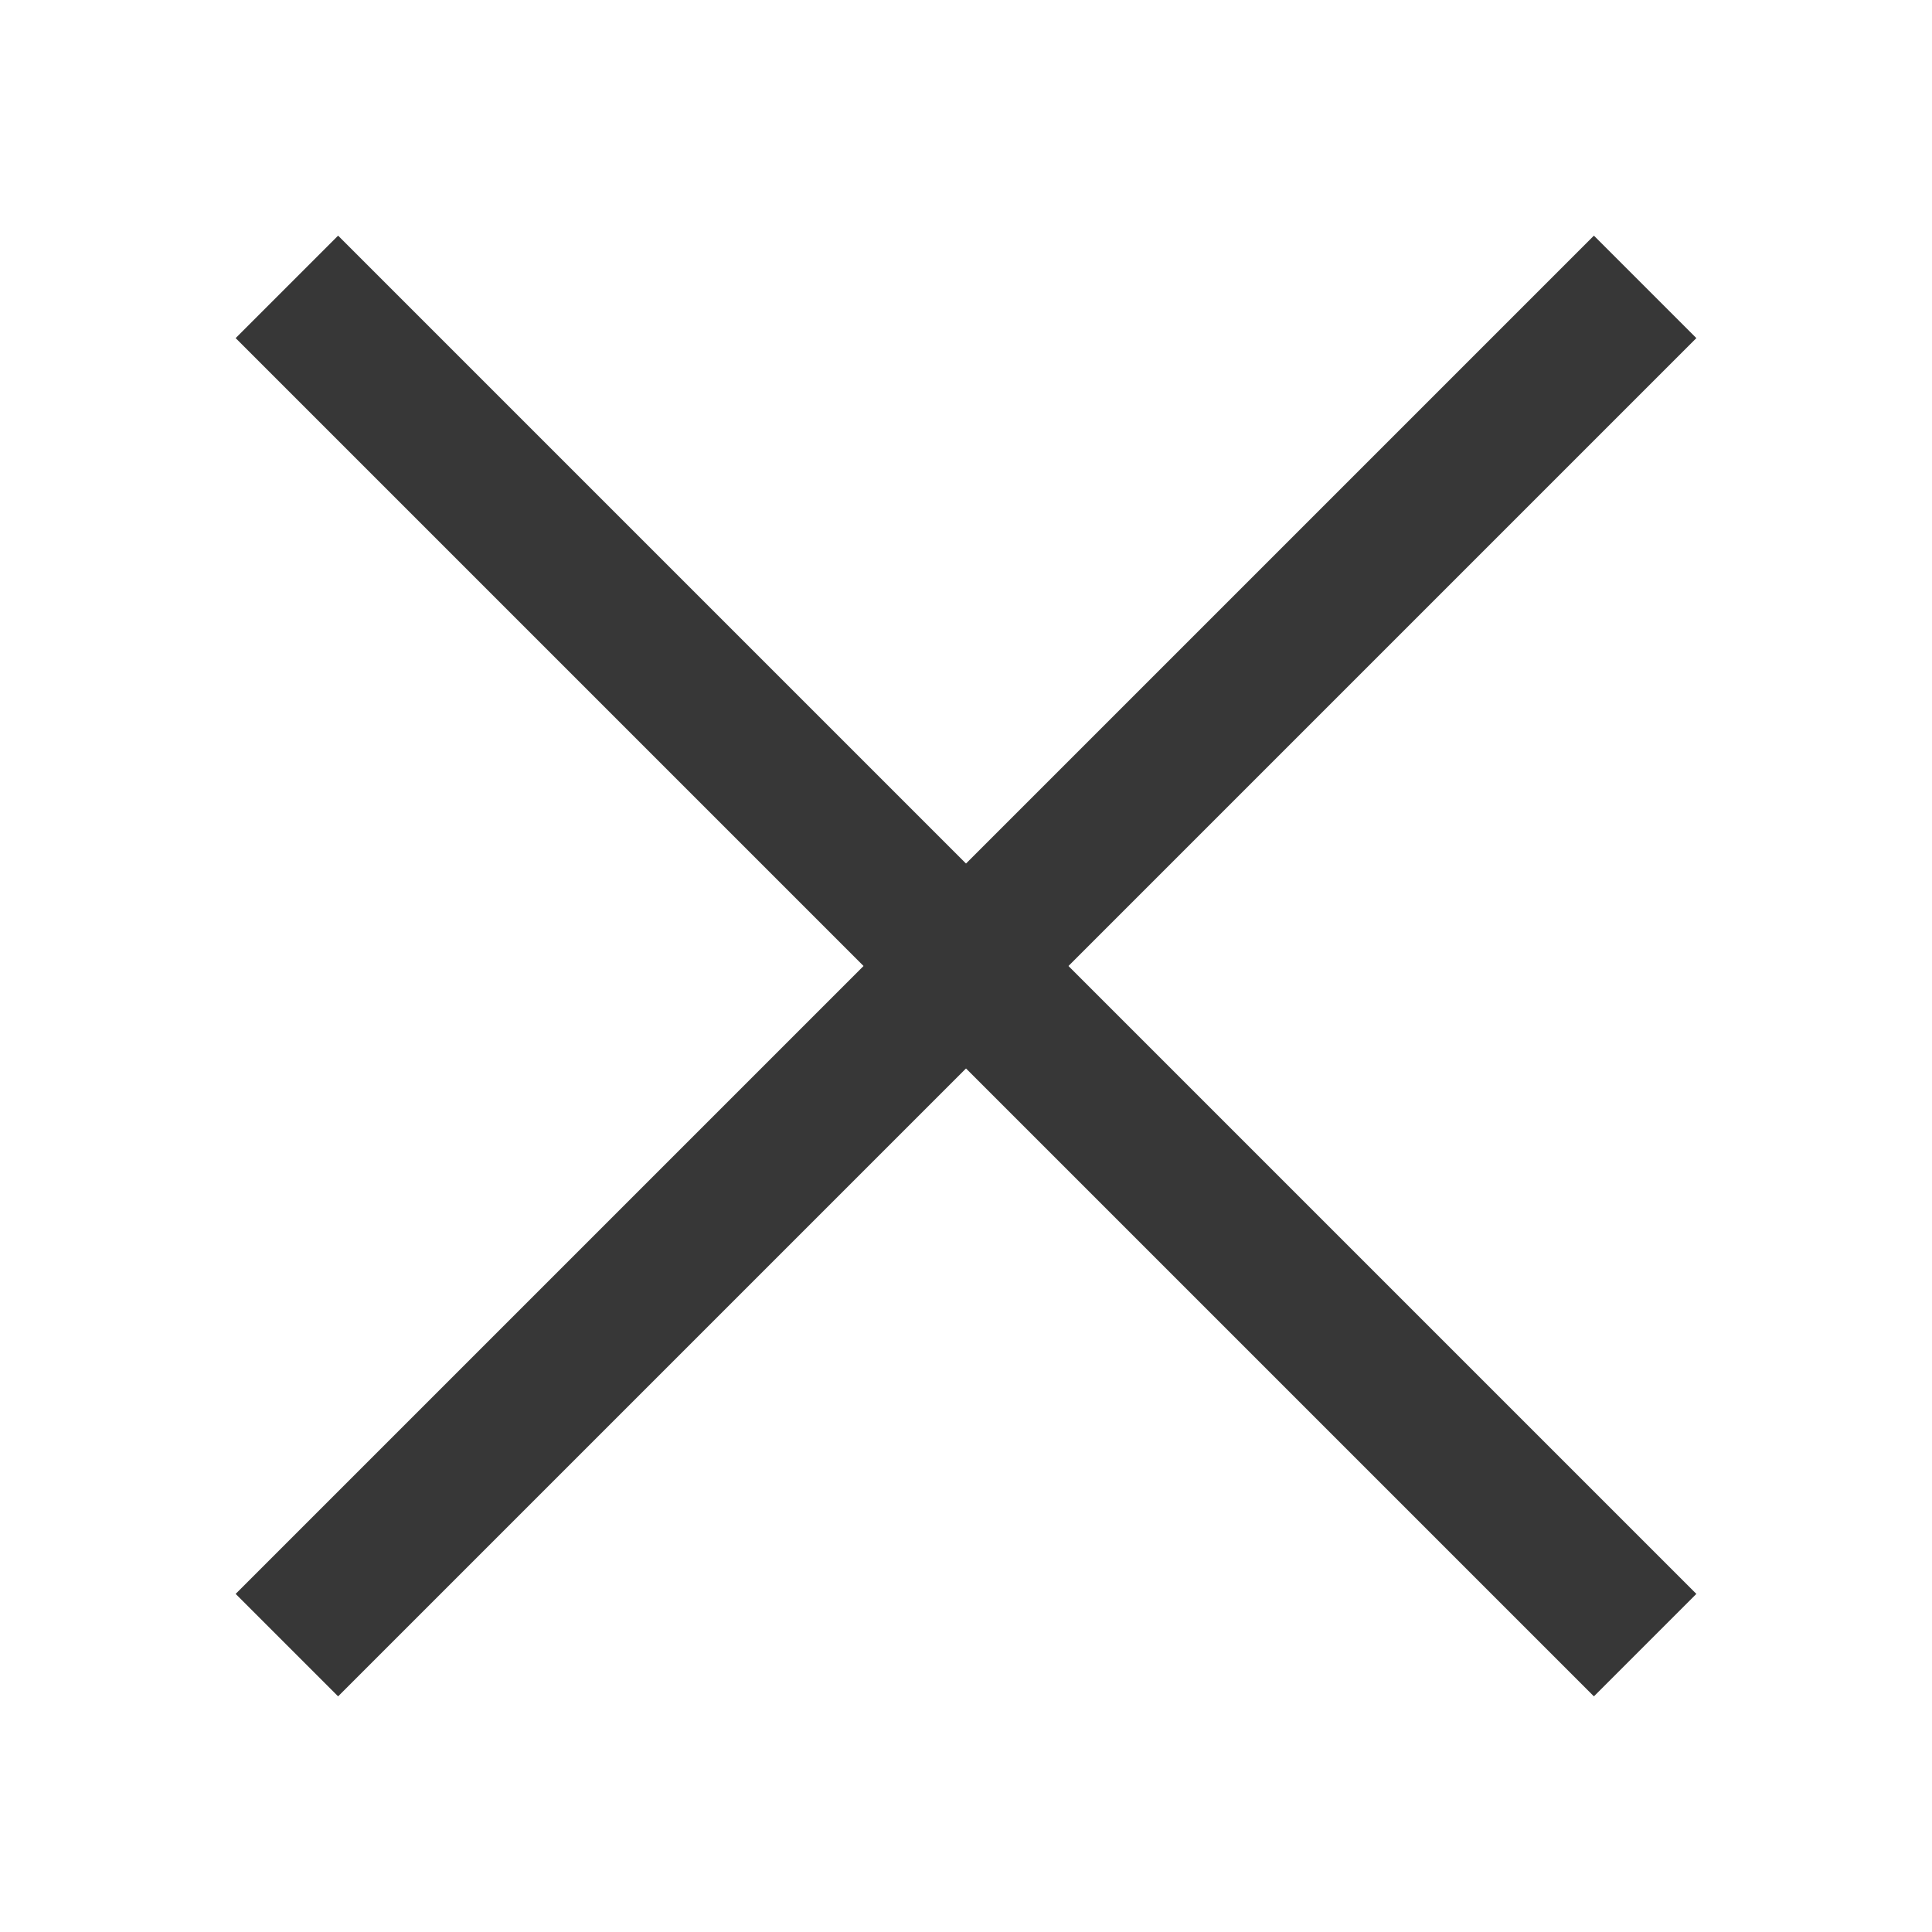 <svg xmlns:dc="http://purl.org/dc/elements/1.1/" xmlns:cc="http://creativecommons.org/ns#" xmlns:rdf="http://www.w3.org/1999/02/22-rdf-syntax-ns#" xmlns="http://www.w3.org/2000/svg" width="72pt" height="72pt" viewBox="0 0 72 72" version="1.1" id="svg8"><path id="shape0" fill="none" stroke="#373737" stroke-width="5.4" stroke-linecap="square" stroke-linejoin="miter" stroke-miterlimit="2" d="m12.6 12.6 46.8 46.8"/><path id="shape1" fill="none" stroke="#373737" stroke-width="5.4" stroke-linecap="square" stroke-linejoin="miter" stroke-miterlimit="2" d="M59.4 12.6 12.6 59.4"/></svg>